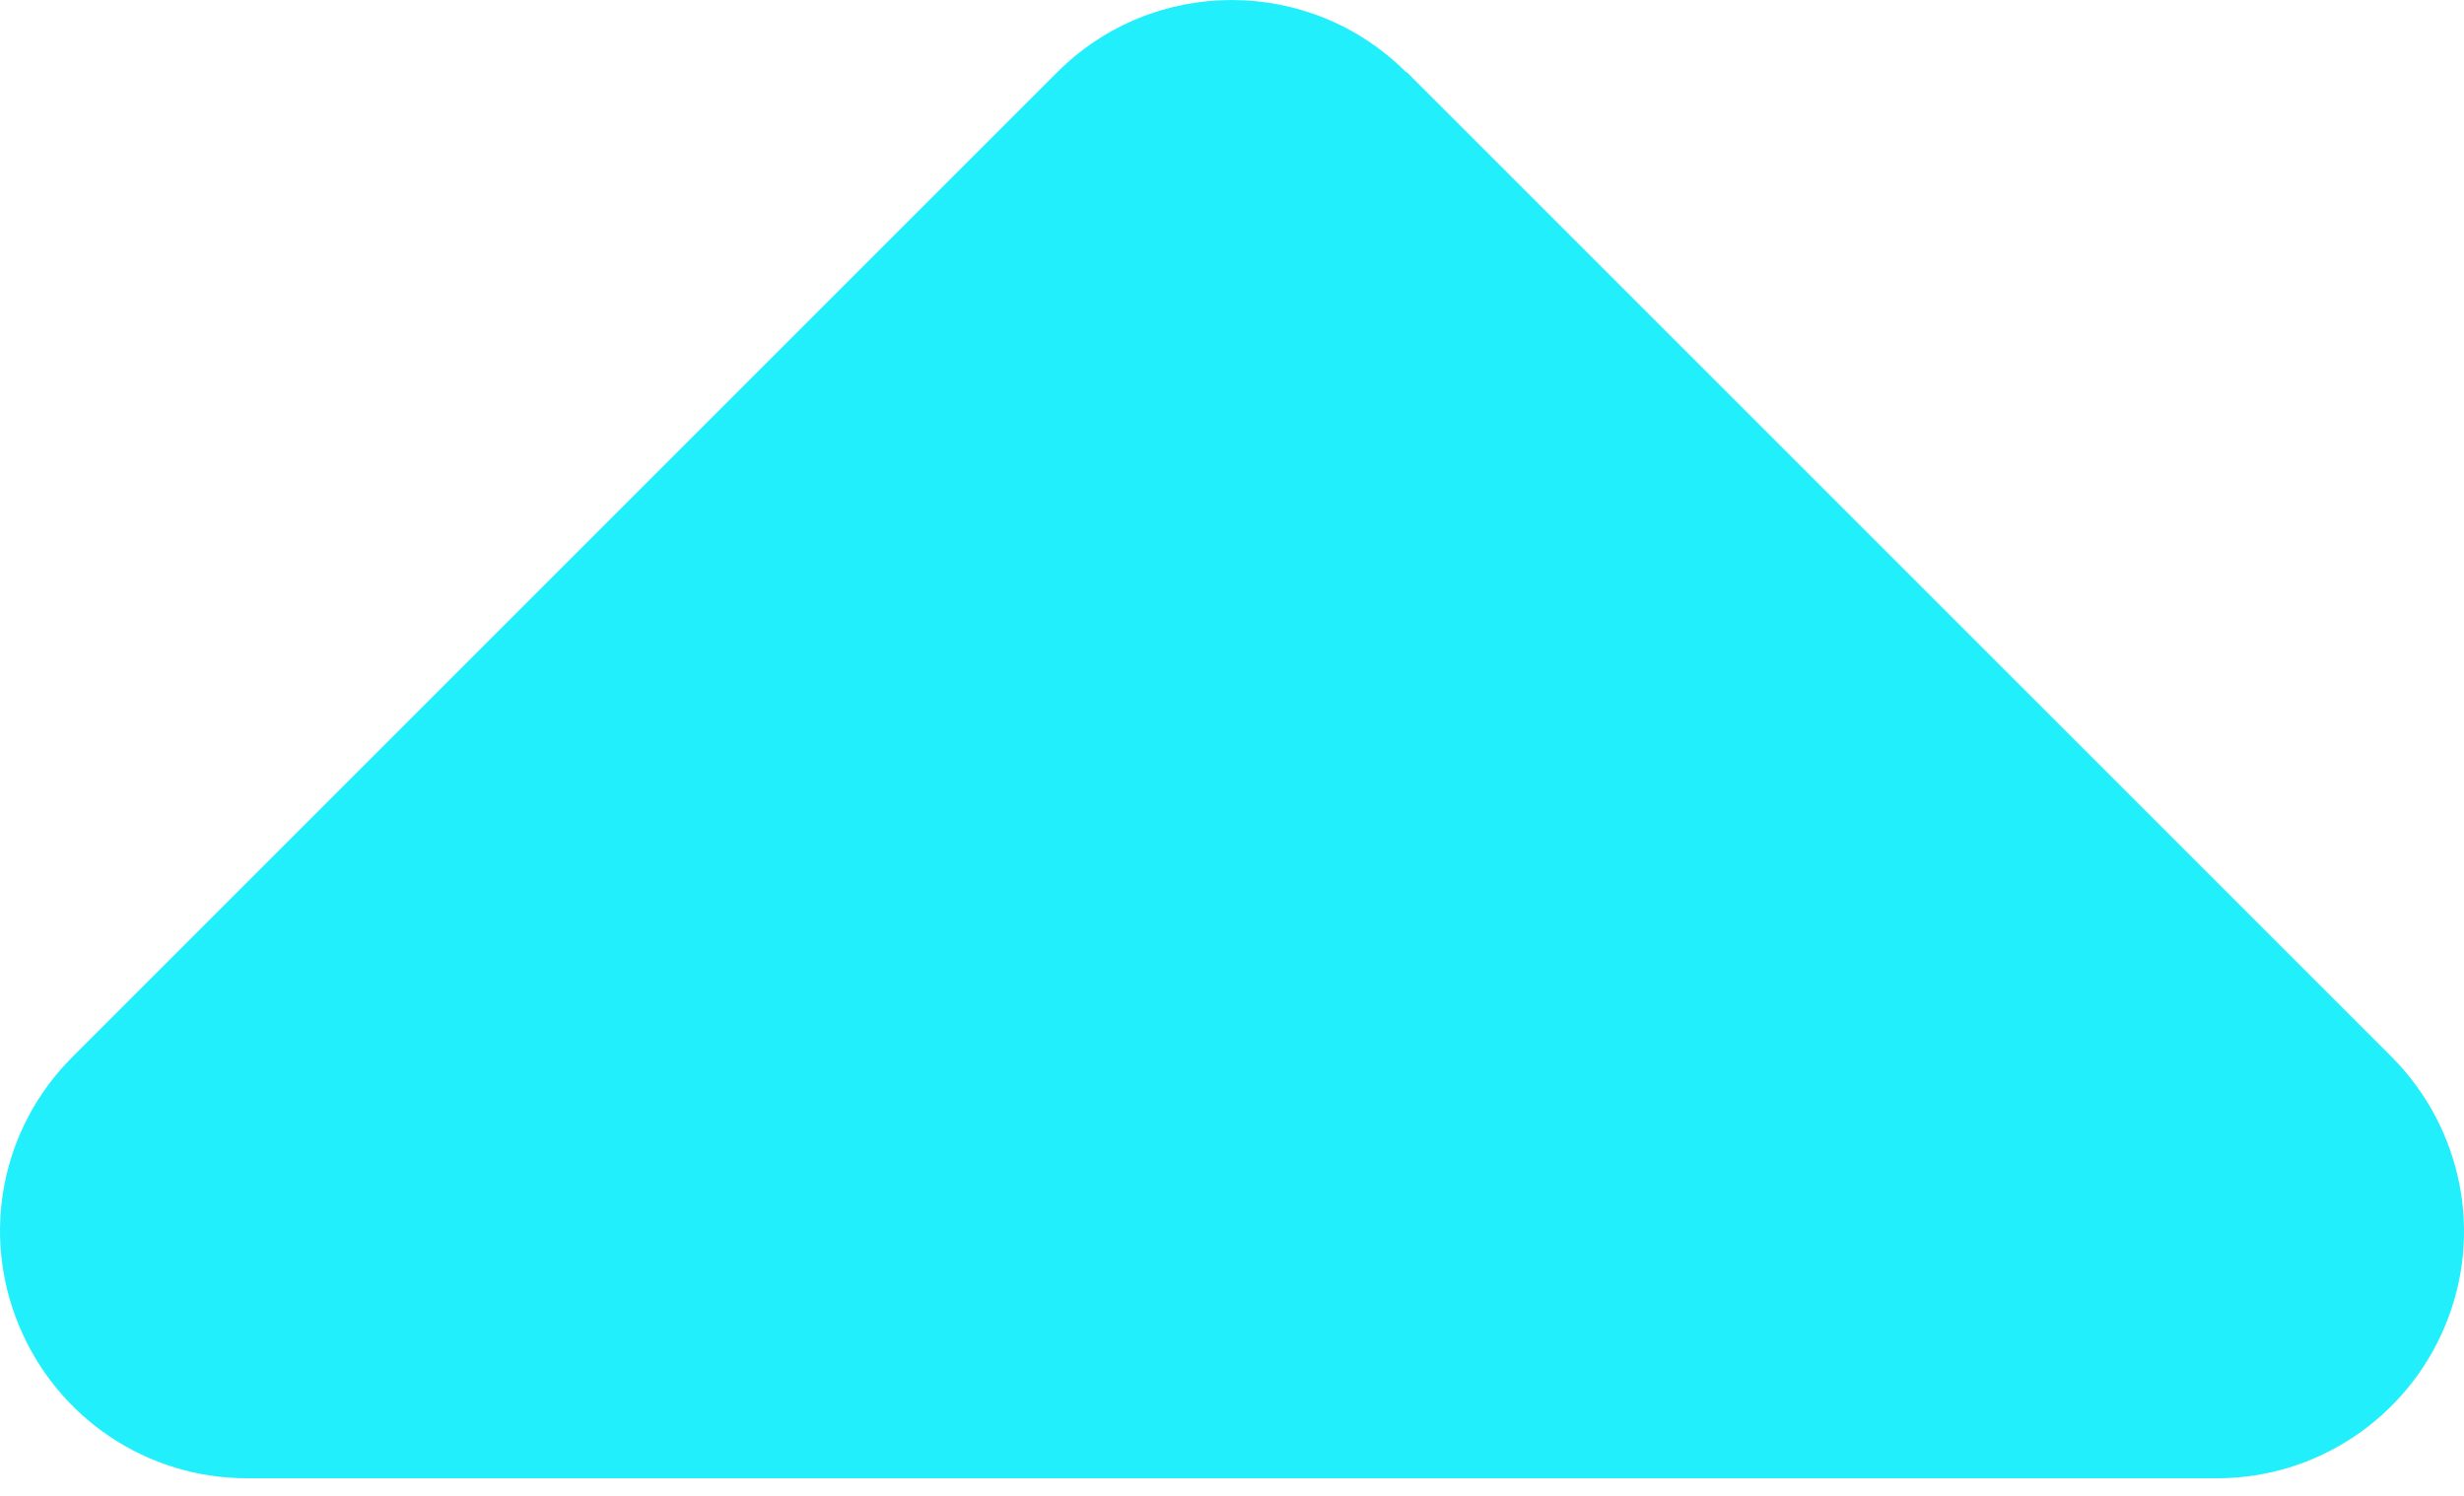 <svg width="28" height="17" viewBox="0 0 28 17" fill="none" xmlns="http://www.w3.org/2000/svg">
<path d="M15.978 0.82C14.884 -0.273 13.109 -0.273 12.015 0.82L0.82 12.015C0.016 12.82 -0.221 14.018 0.217 15.068C0.654 16.117 1.669 16.8 2.806 16.8H25.196C26.325 16.8 27.348 16.117 27.785 15.068C28.223 14.018 27.978 12.82 27.182 12.015L15.986 0.82H15.978Z" fill="#22EFFC"/>
</svg>
